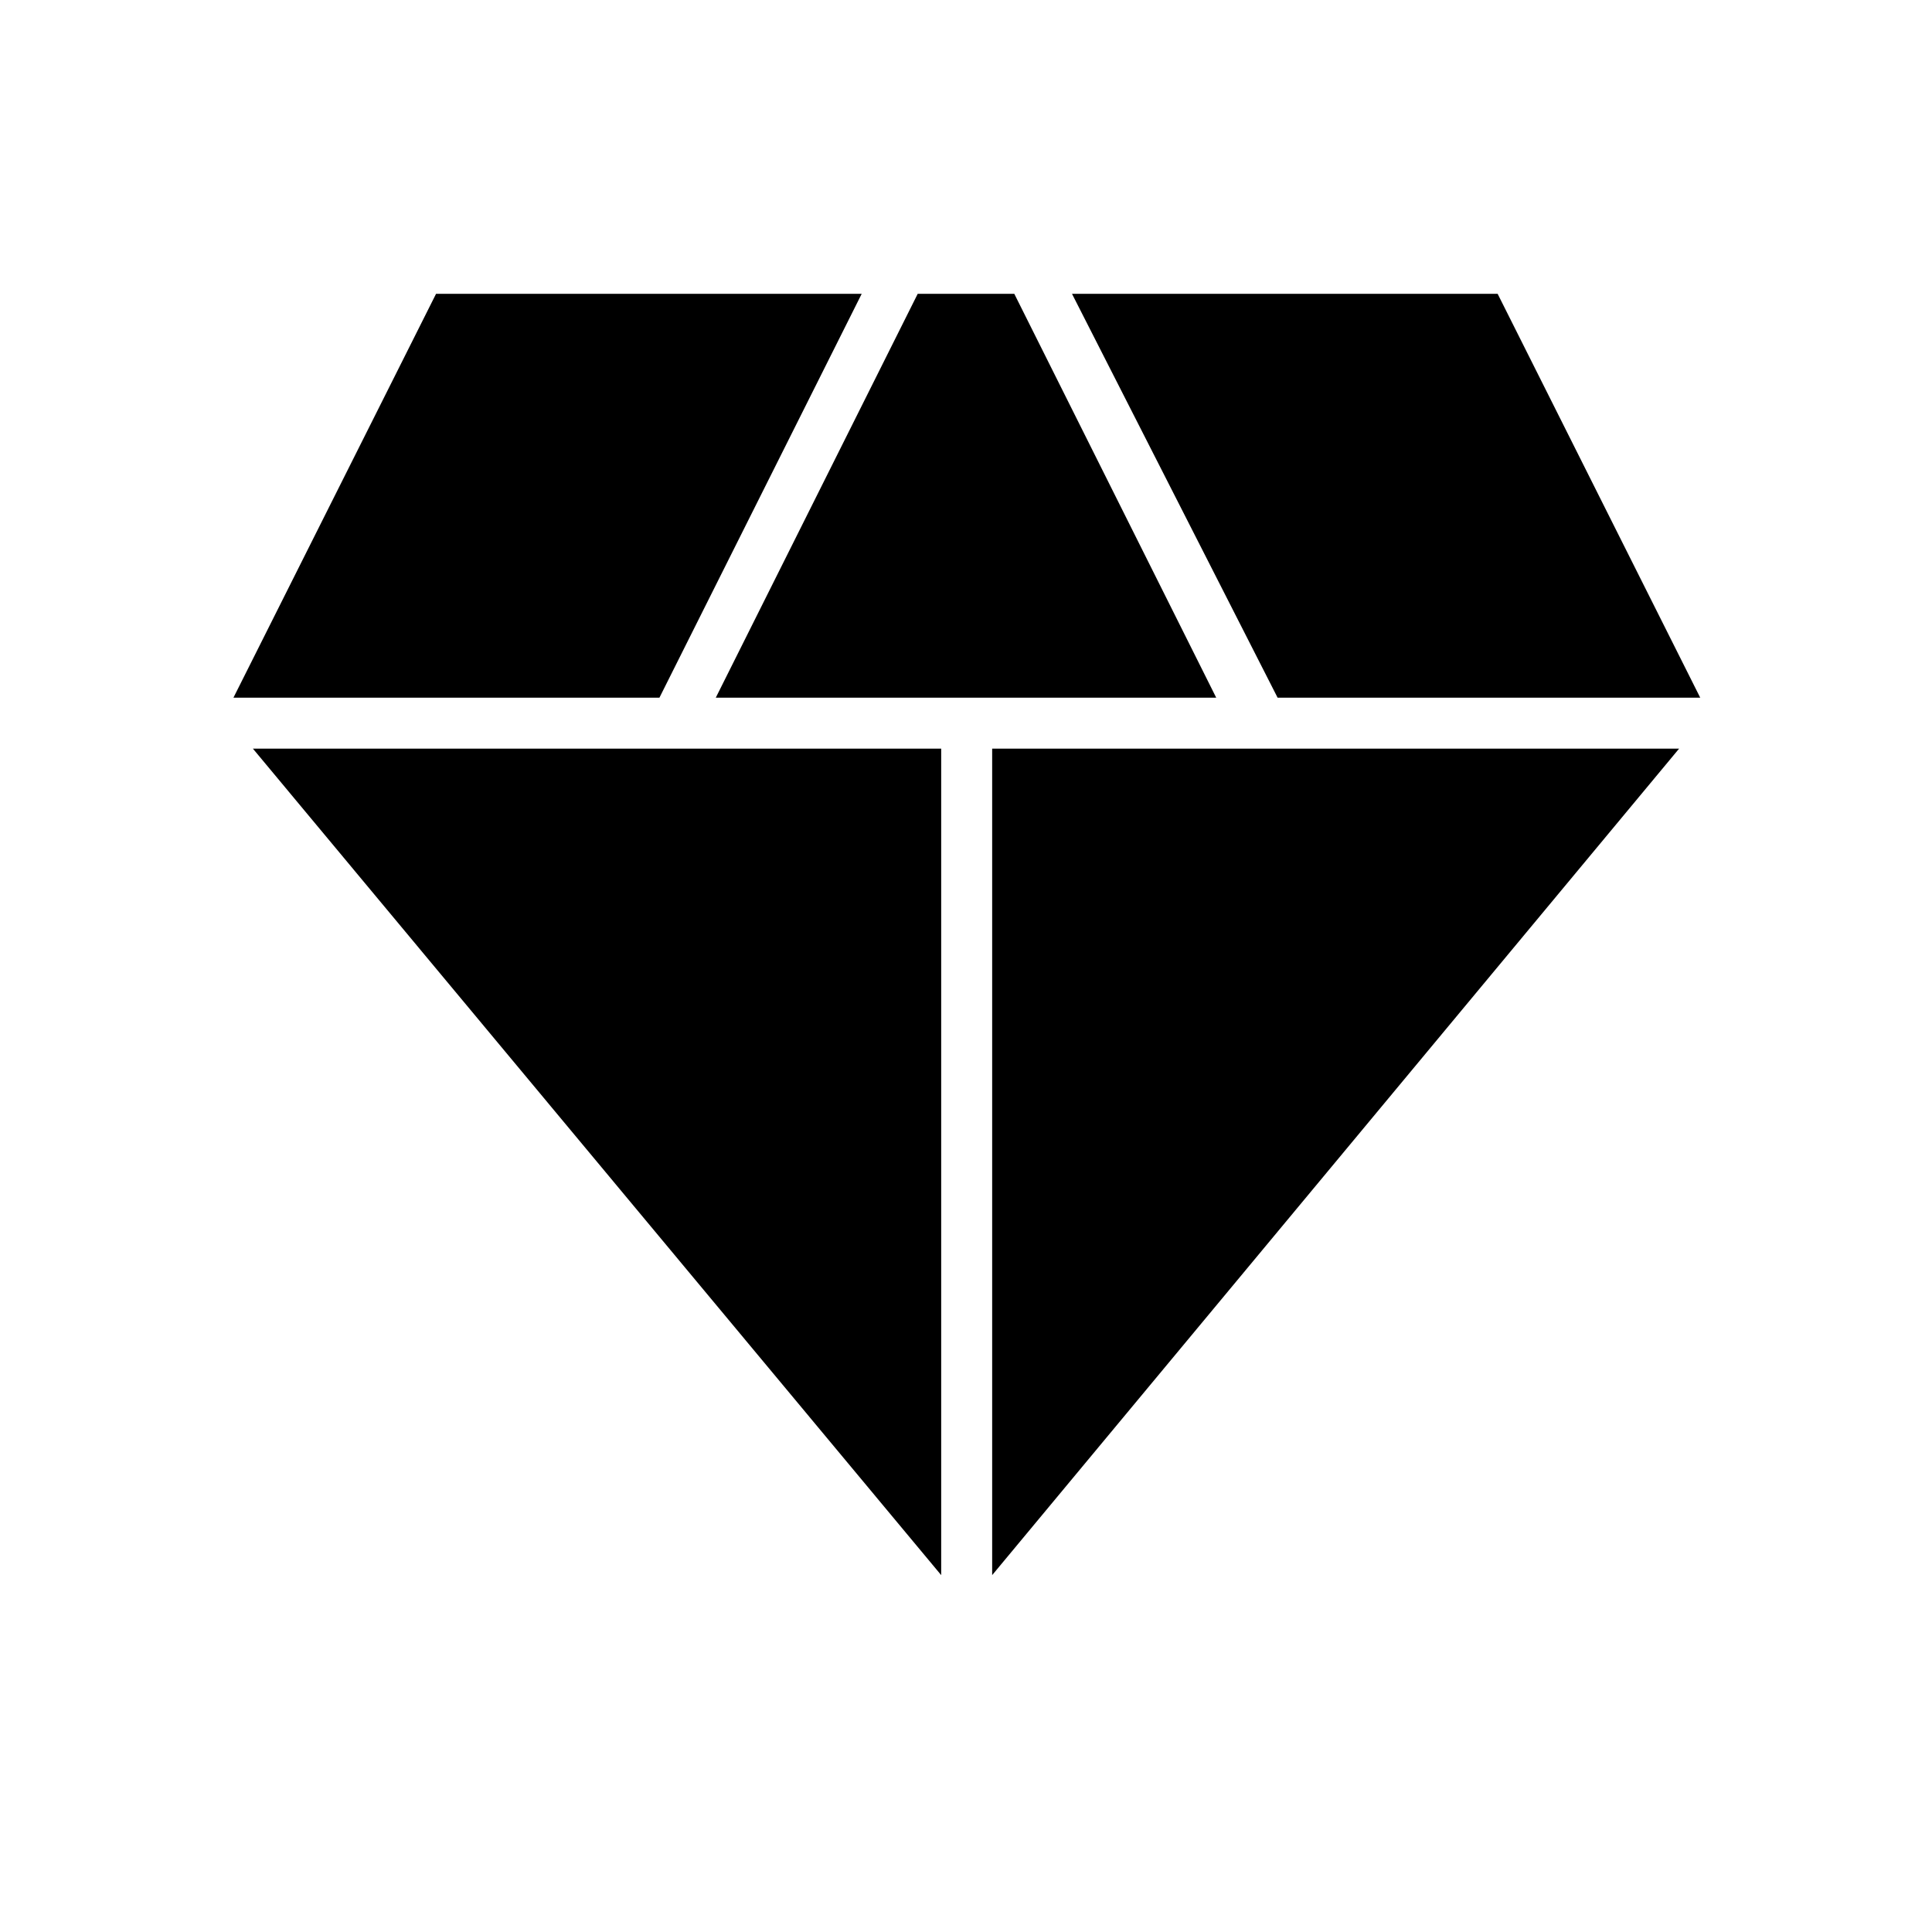 <svg xmlns="http://www.w3.org/2000/svg" height="40" viewBox="0 -960 960 960" width="40"><path d="M355.67-613.33 456-814h48l100.33 200.67H355.67Zm112 436L125.67-588h342v410.67Zm25.33 0V-588h341.33L493-177.33Zm141.83-436L532.67-814h211.5l100.66 200.67h-210Zm-518.83 0L216.67-814h211.5l-100.5 200.67H116Z"/></svg>